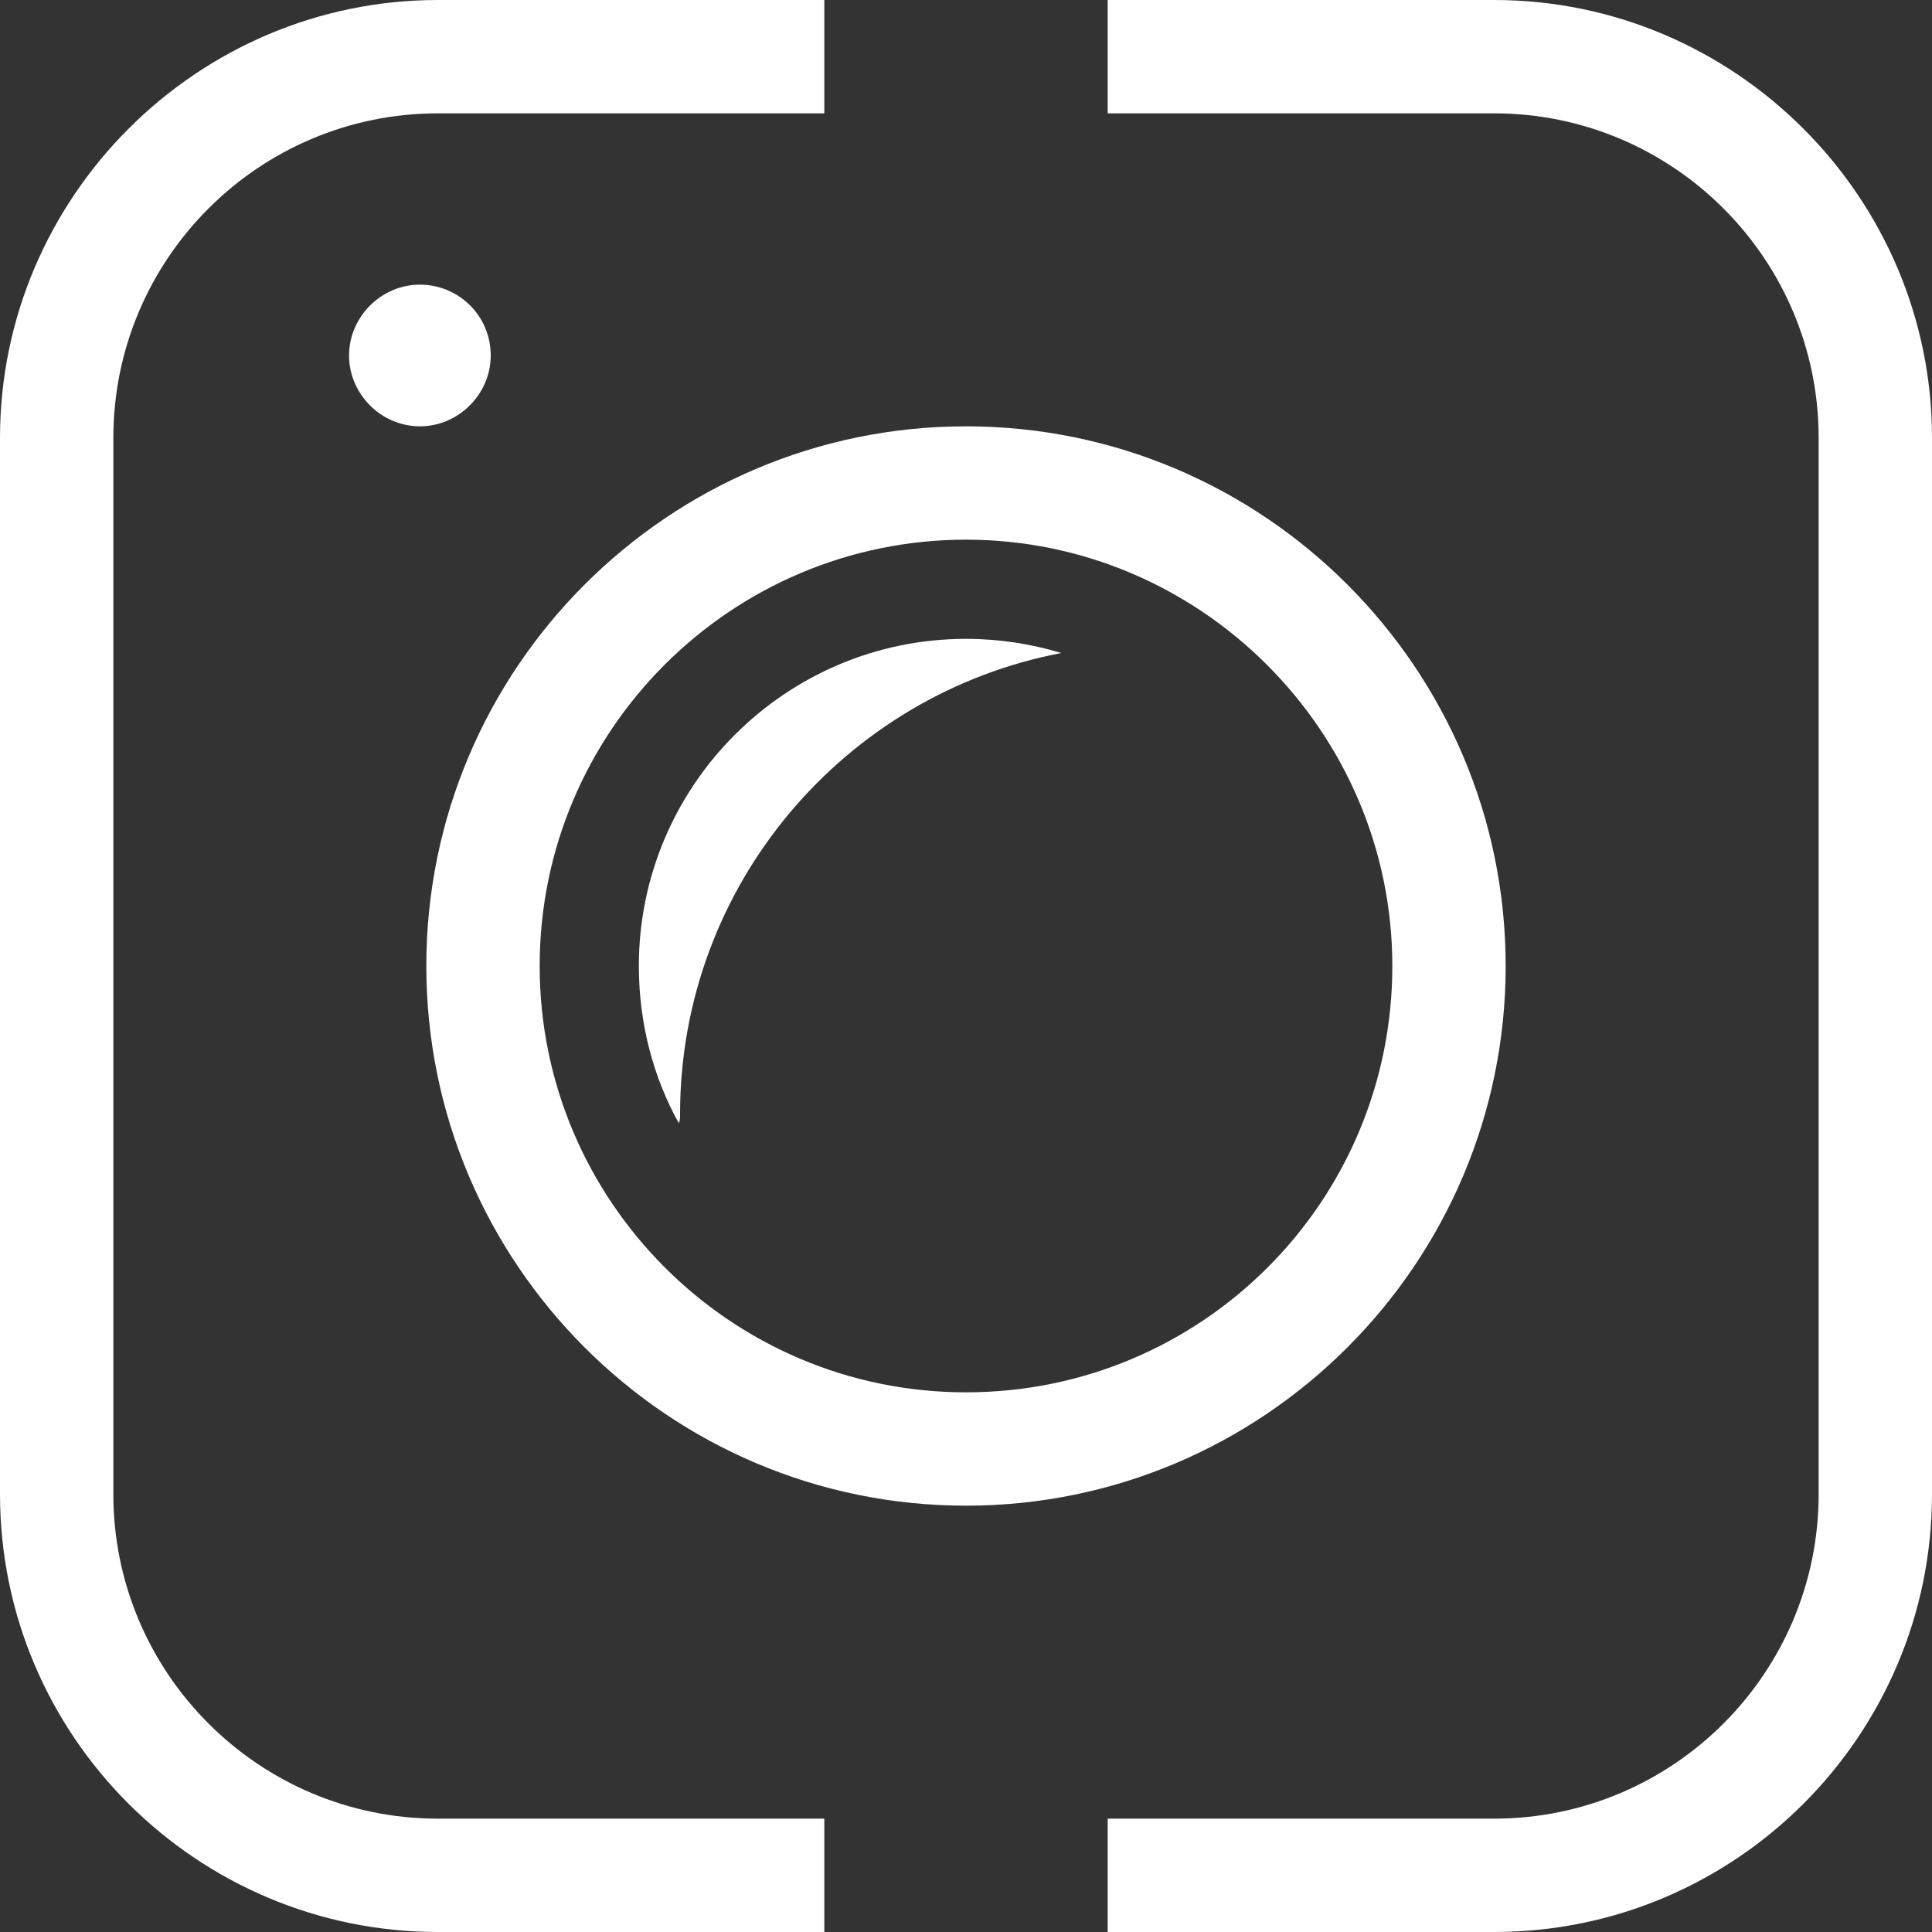 <svg version="1.1" id="图层_1" x="0px" y="0px" width="500px" height="500px" viewBox="0 0 500 500" enable-background="new 0 0 500 500" xml:space="preserve" xmlns="http://www.w3.org/2000/svg" xmlns:xlink="http://www.w3.org/1999/xlink" xmlns:xml="http://www.w3.org/XML/1998/namespace">
  <rect x="0" y="0" width="500" height="500" fill="#333333" stroke="none"/>
  <path id="XMLID_1055_" fill="#FFFFFF" d="M386.666,0h-100v29.333h100c46.334,0,84,37.667,84,84v273.333c0,46.333-37.666,84-84,84
	h-100V500h100C449.334,500,500,449,500,386.667V113.334C500,51,449,0,386.666,0z M213.333,470.667h-100c-46.333,0-84-37.667-84-84
	V113.334c0-46.334,37.667-84,84-84h100V0h-100C51,0,0,51,0,113.334v273.333C0,449.333,51,500,113.333,500h100V470.667z" class="color c1"/>
  <path id="XMLID_1054_" fill="#FFFFFF" d="M127,92c0,10-8.333,18.334-18.333,18.334l0,0c-10,0-18.333-8.334-18.333-18.334l0,0
	c0-10,8.333-18.333,18.333-18.333l0,0C118.667,73.667,127,81.666,127,92L127,92z" class="color c1"/>
  <path id="XMLID_1053_" fill="#FFFFFF" d="M176,288.333C176,229,218.667,179.666,274.666,169c-7.666-2.334-16-3.666-24.666-3.666
	c-46.667,0-84.667,38-84.667,84.666c0,14.667,3.667,28.667,10.333,40.667C176,290,176,289.333,176,288.333z" class="color c1"/>
  <path id="XMLID_1050_" fill="#FFFFFF" d="M250,389.667C173,389.667,110.333,327,110.333,250S173,110.334,250,110.334
	S389.666,173,389.666,250S327,389.667,250,389.667z M250,139.666C189.333,139.666,139.667,189,139.667,250
	c0,60.667,49.333,110.333,110.333,110.333S360.334,311,360.334,250C360.334,189.334,310.666,139.666,250,139.666z" class="color c1"/>
</svg>